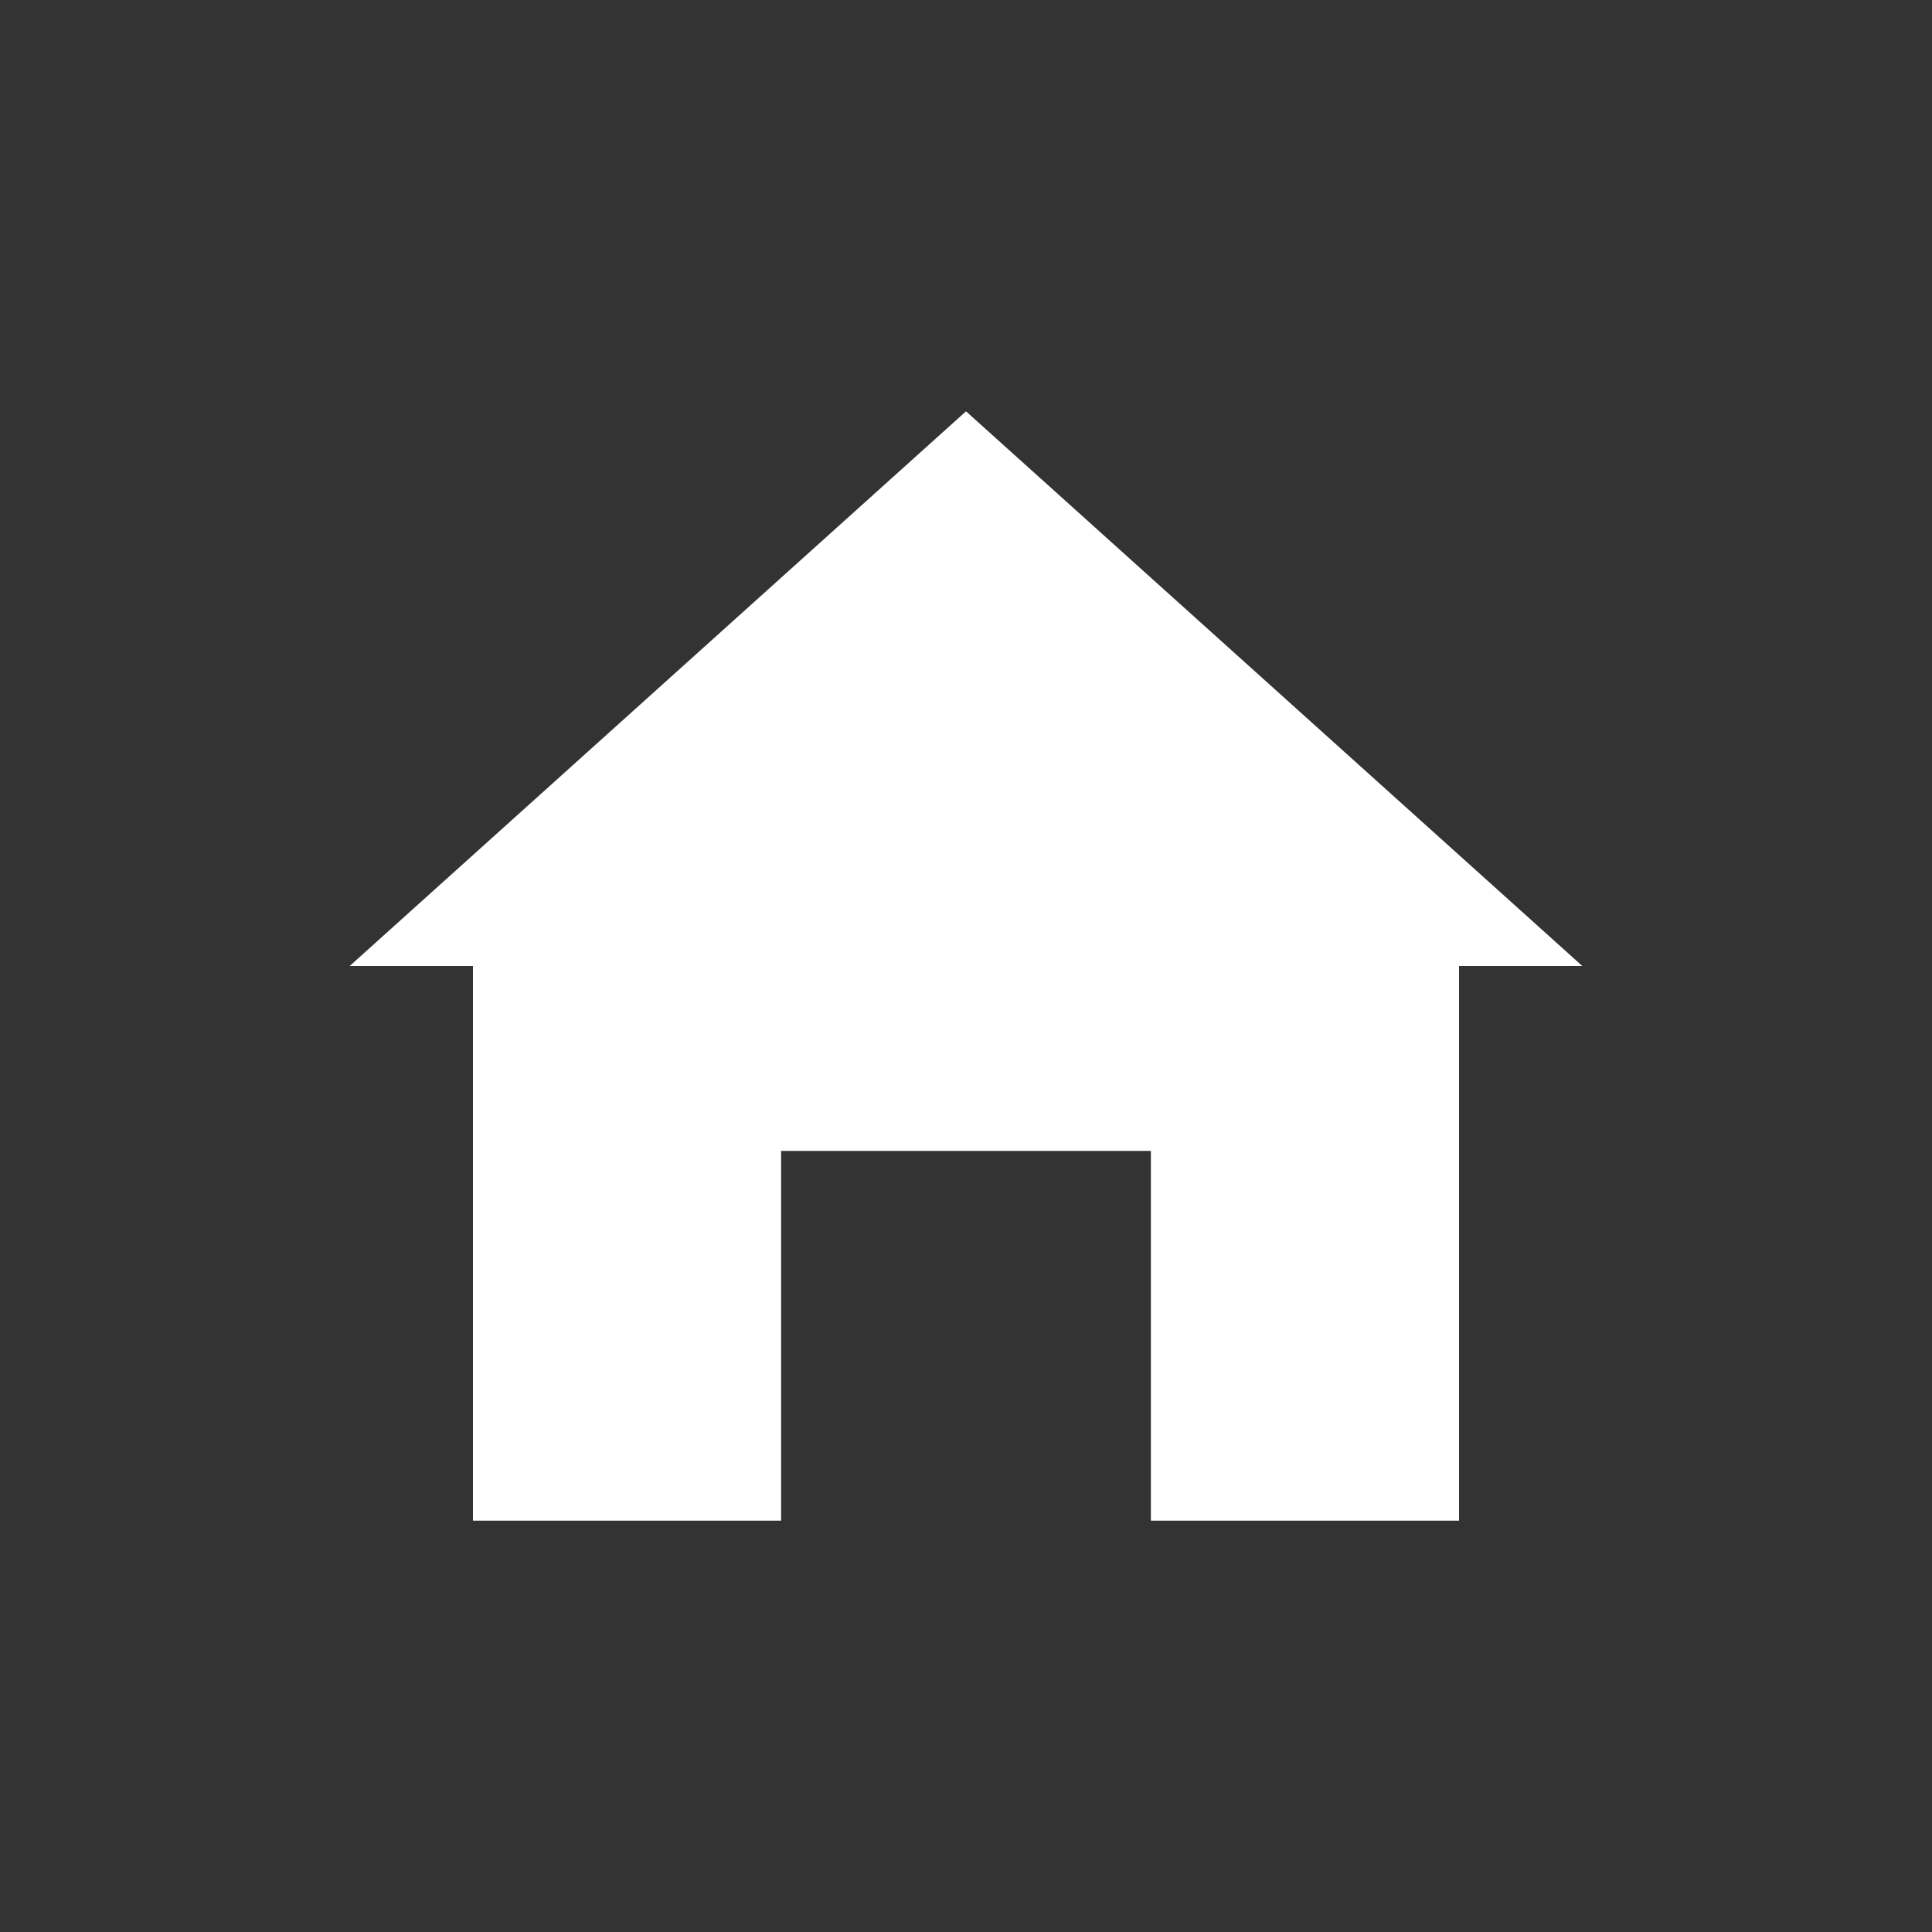 <?xml version="1.0" encoding="UTF-8" standalone="no"?><!-- Generator: Gravit.io --><svg xmlns="http://www.w3.org/2000/svg" xmlns:xlink="http://www.w3.org/1999/xlink" style="isolation:isolate" viewBox="0 0 100 100" width="100pt" height="100pt"><rect x="0" y="0" width="100" height="100" fill="#333333" stroke="none"/><defs><clipPath id="_clipPath_pstugCWGbpZxNgtLJB04vvWZHopRNXV5"><rect width="100" height="100"/></clipPath></defs><g clip-path="url(#_clipPath_pstugCWGbpZxNgtLJB04vvWZHopRNXV5)"><path d=" M 50 21.29 L 18.1 50 L 24.48 50 L 24.48 78.71 L 40.43 78.71 L 40.43 59.57 L 59.57 59.57 L 59.57 78.71 L 75.52 78.71 L 75.52 50 L 81.9 50 L 50 21.29 Z " fill="rgb(255,255,255)"/></g></svg>